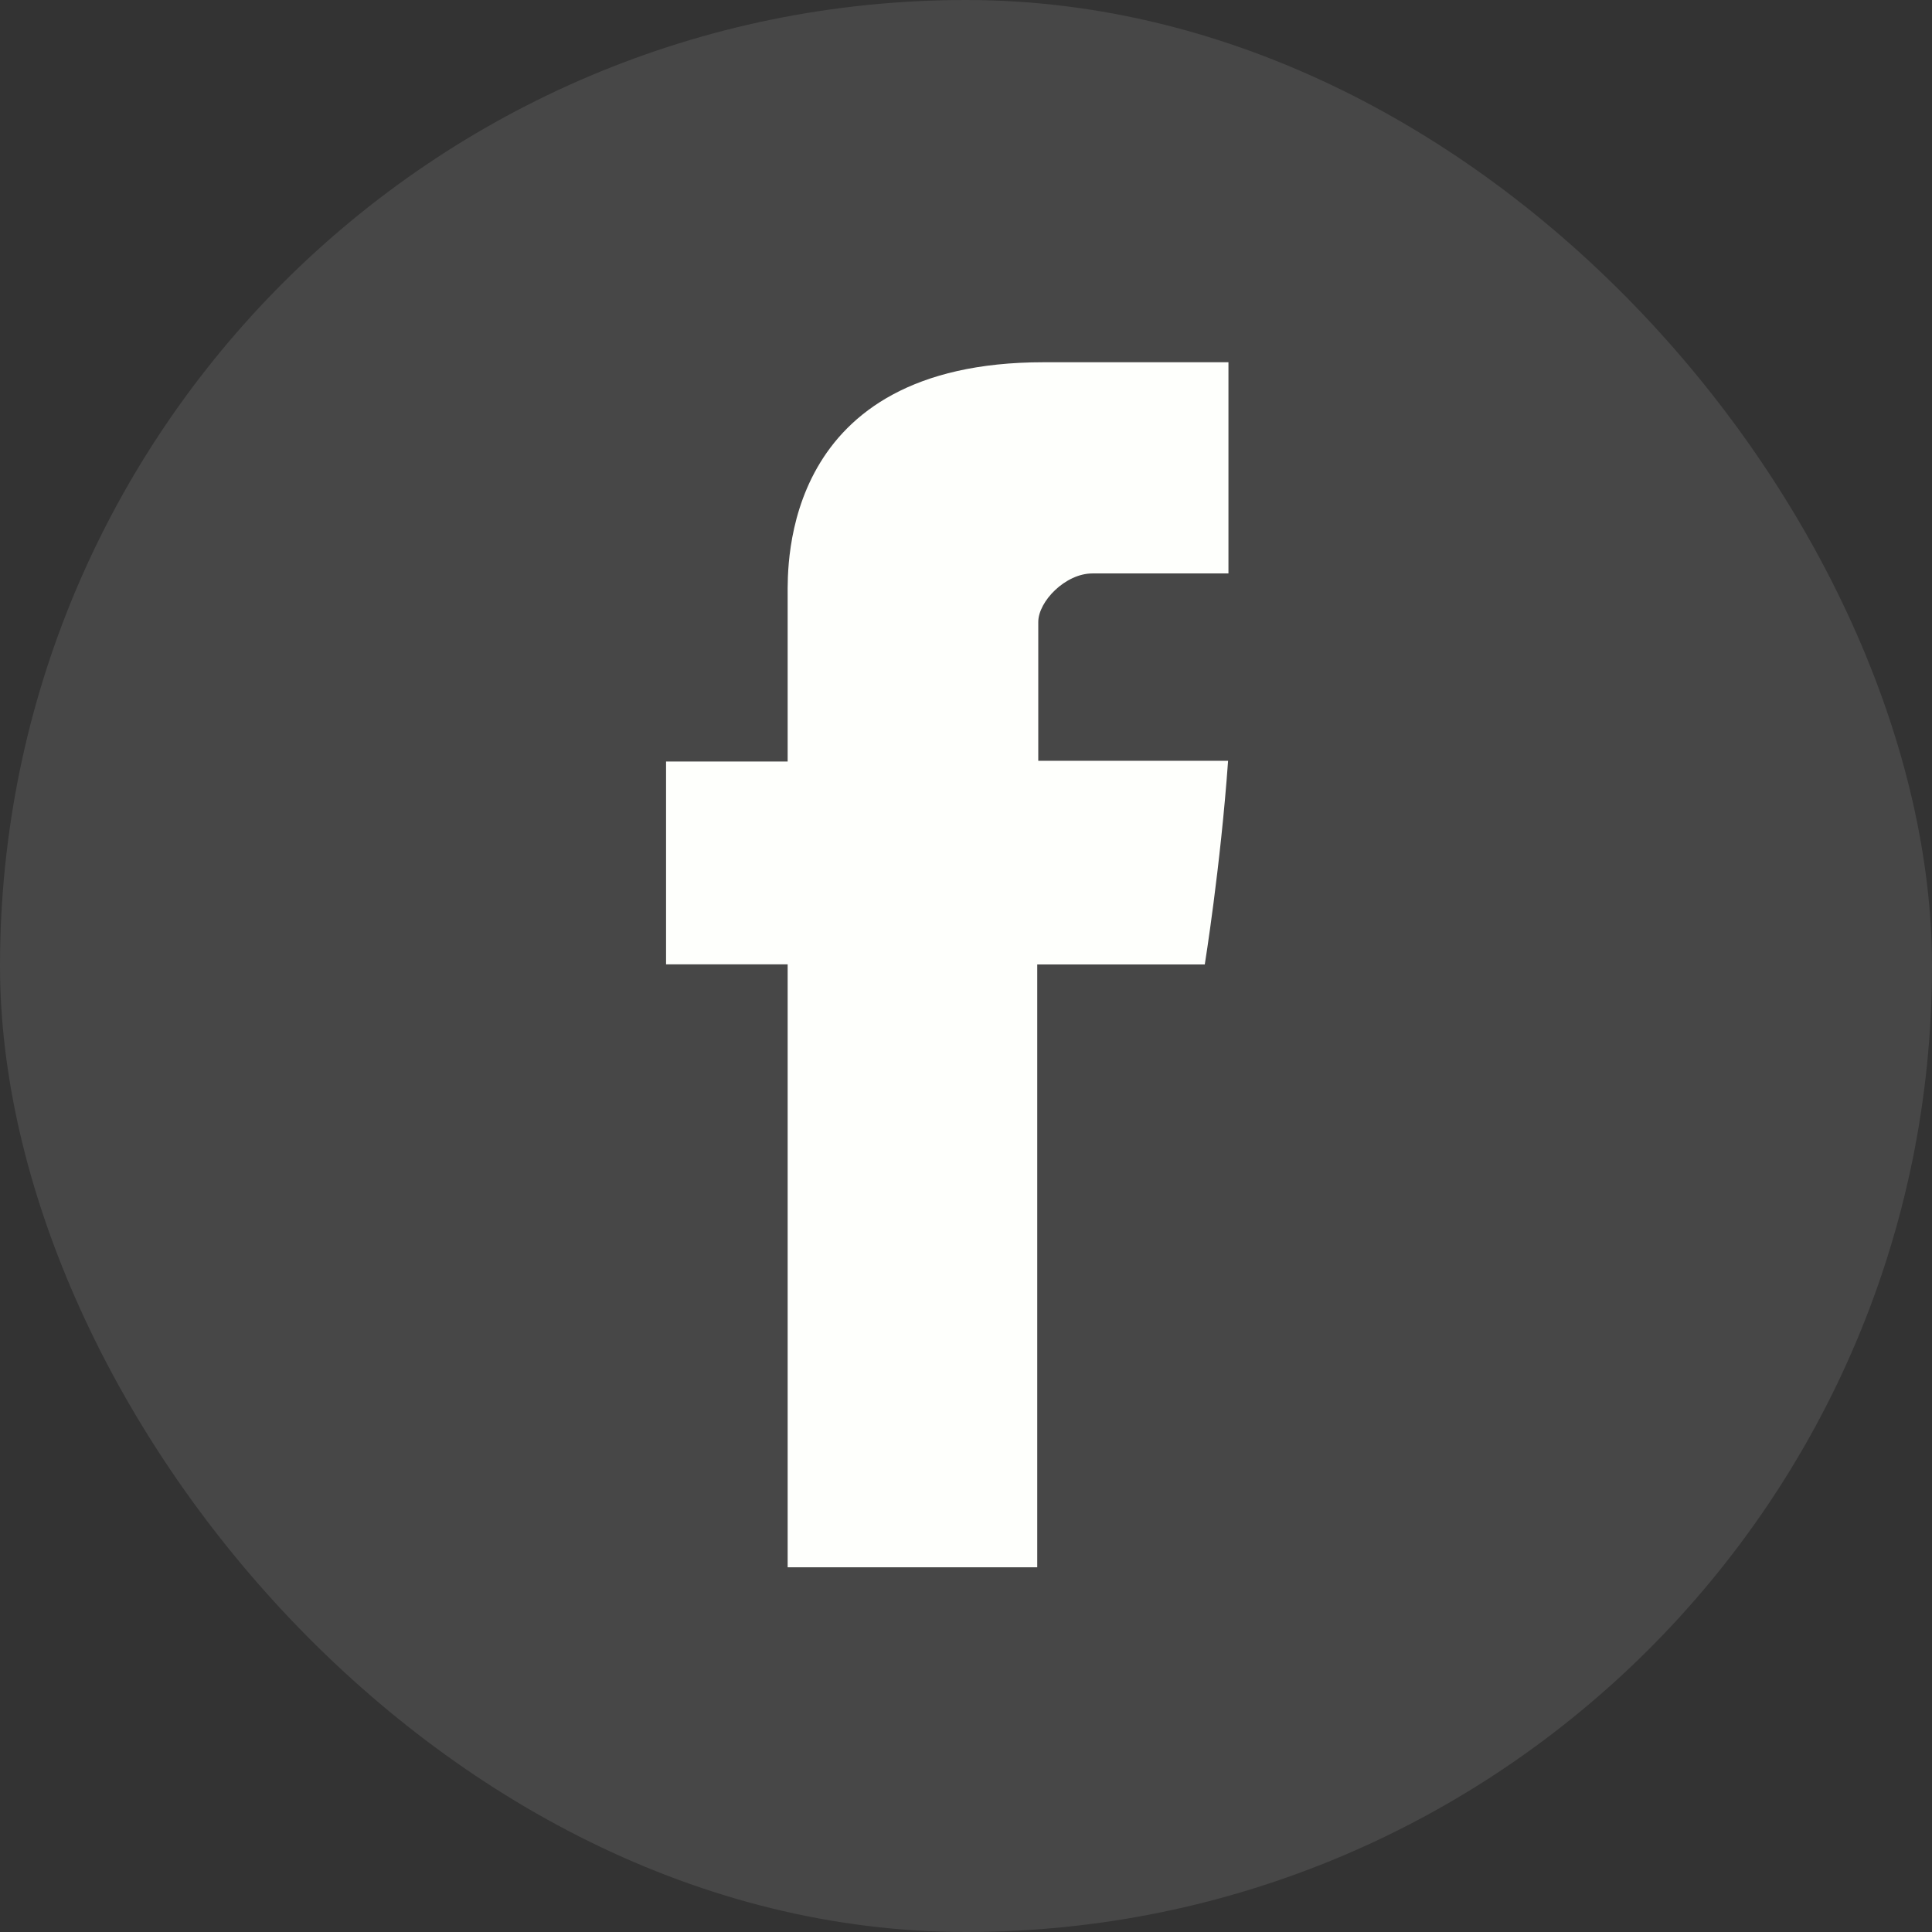<svg width="32" height="32" viewBox="0 0 32 32" fill="none" xmlns="http://www.w3.org/2000/svg">
<rect x="0" y="0" width="32" height="32" fill="#333333" stroke="none"/>
<rect width="32" height="32" rx="16" fill="#FDFFFB" fill-opacity="0.1"/>
<path d="M13.046 9.865V12.613H11.032V15.973H13.046V25.959H17.18V15.974H19.955C19.955 15.974 20.215 14.363 20.341 12.601H17.197V10.303C17.197 9.96 17.647 9.498 18.093 9.498H20.347V6H17.283C12.943 6 13.046 9.363 13.046 9.865Z" fill="#FEFFFC"/>
</svg>
